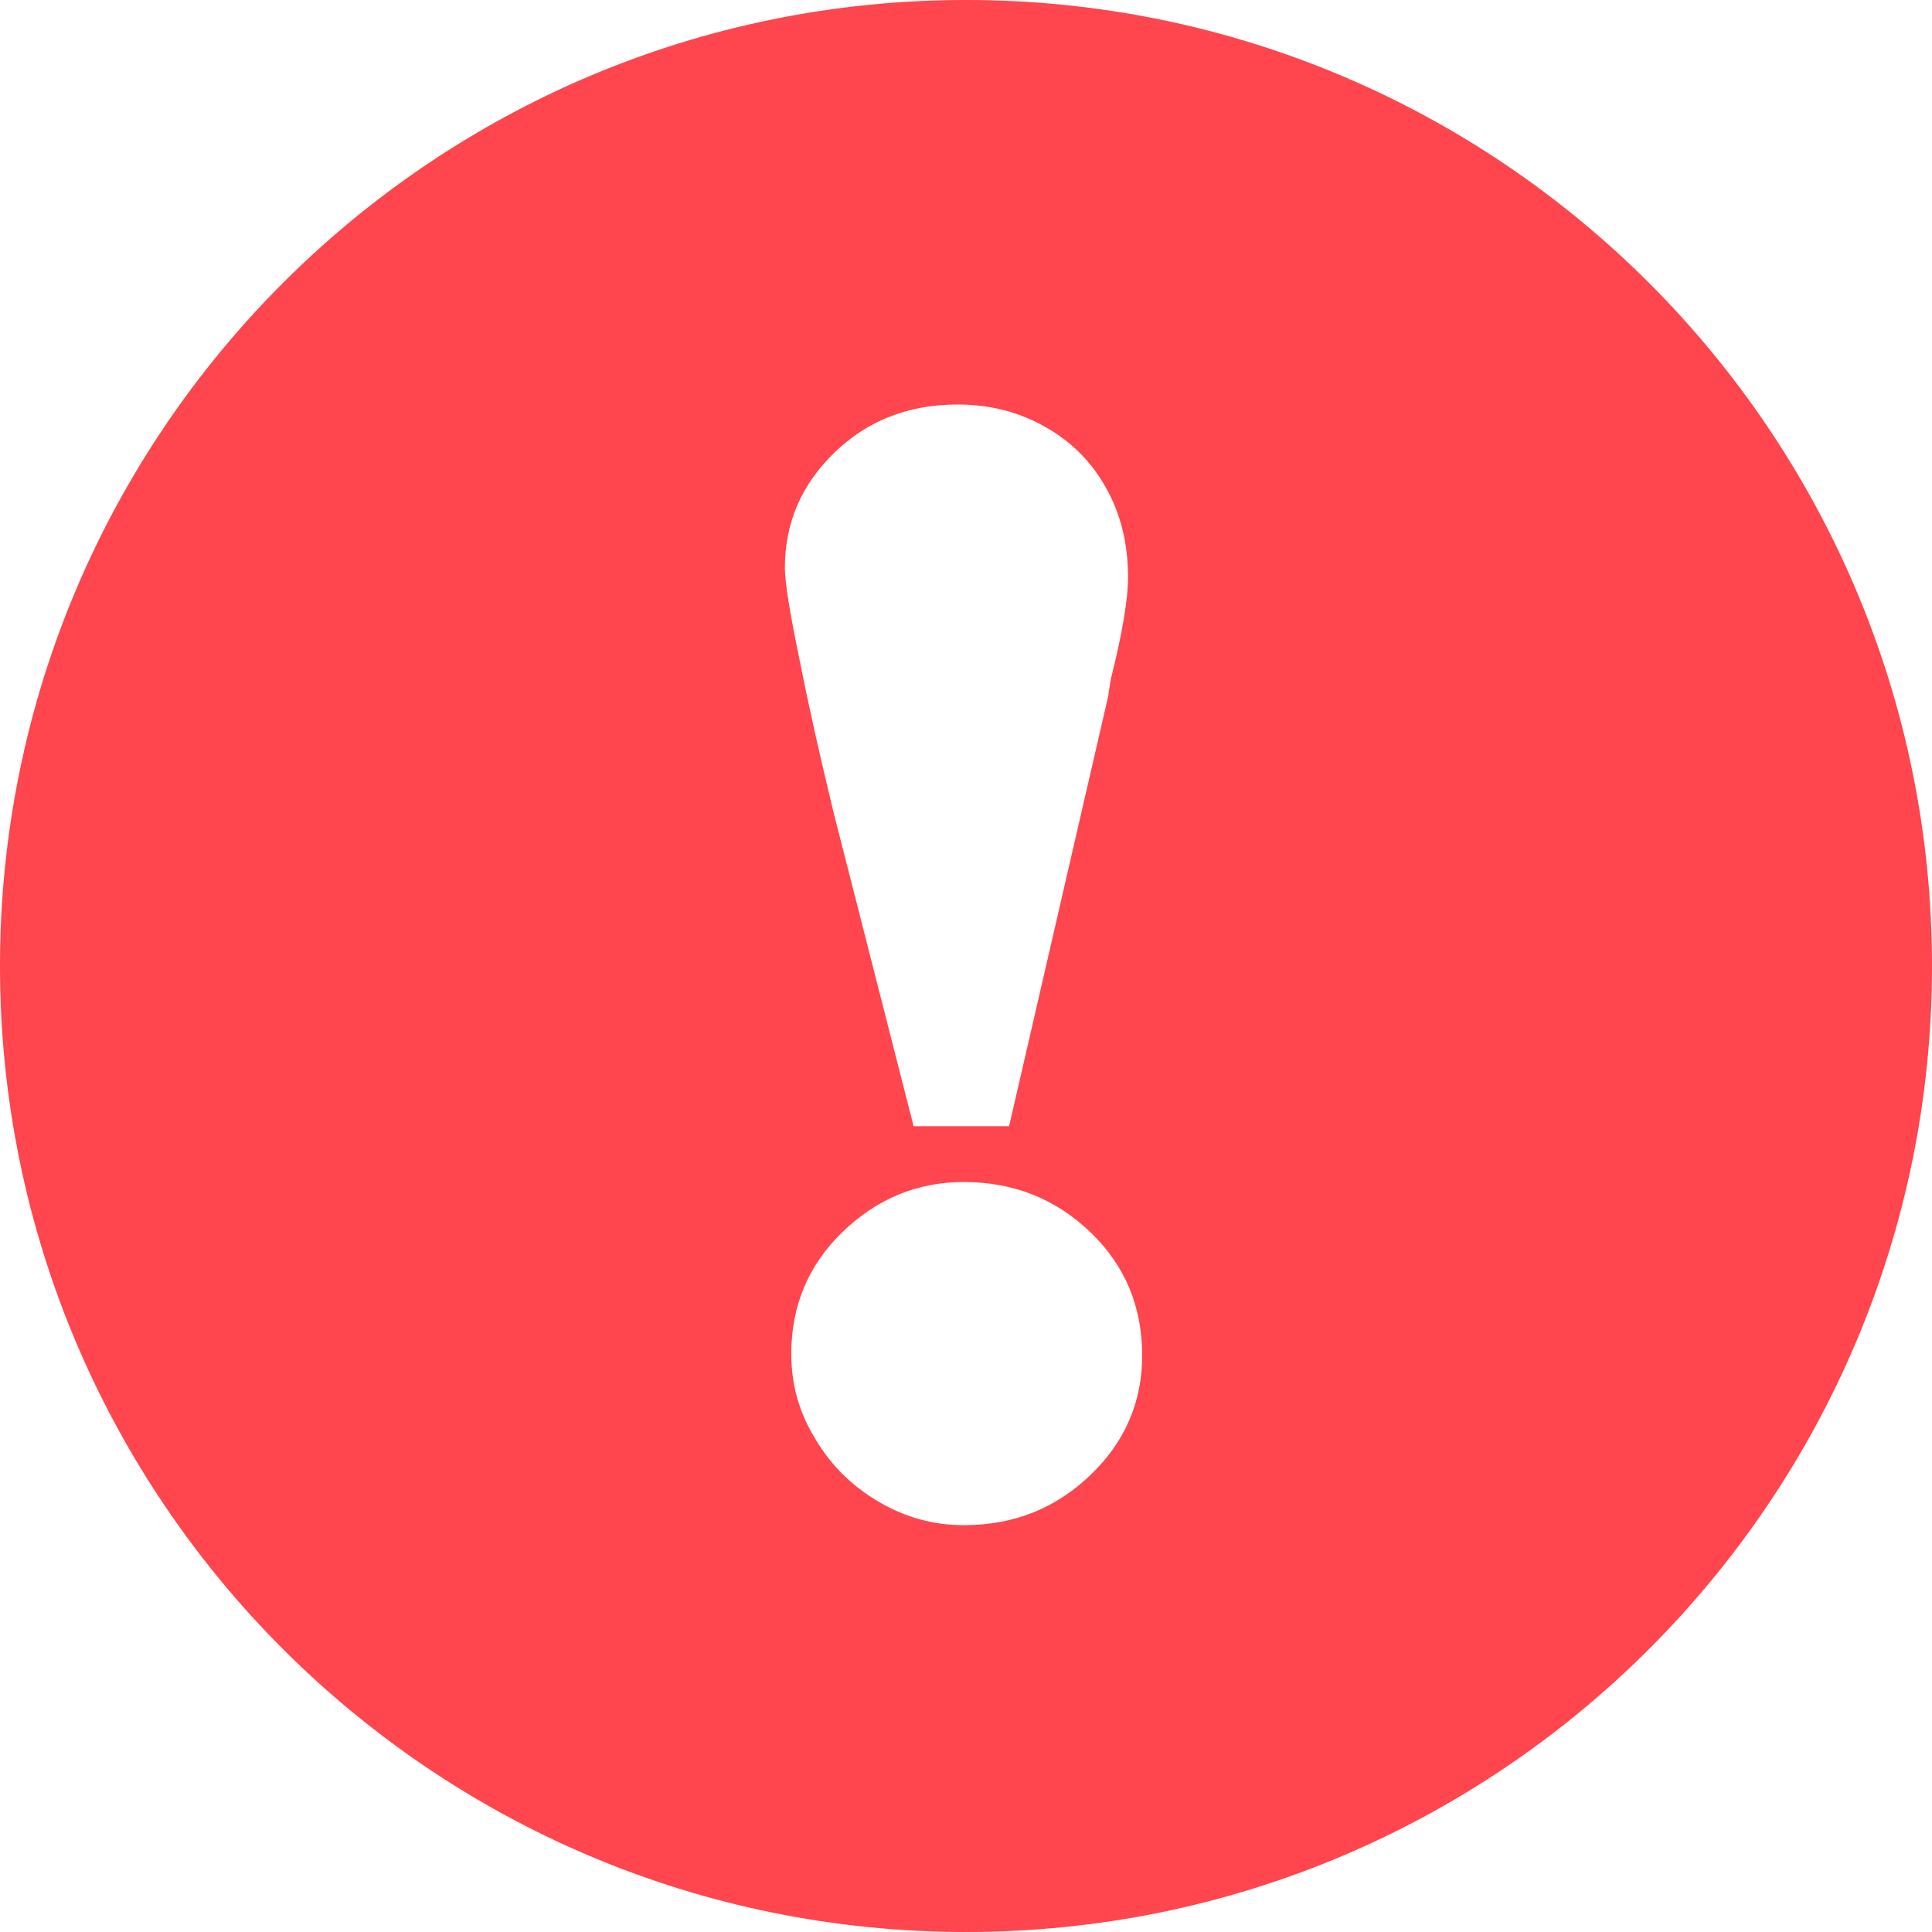 <?xml version="1.0" encoding="UTF-8" standalone="no"?>
<svg width="16px" height="16px" viewBox="0 0 16 16" version="1.1" xmlns="http://www.w3.org/2000/svg" xmlns:xlink="http://www.w3.org/1999/xlink">
    <!-- Generator: Sketch 50.2 (55047) - http://www.bohemiancoding.com/sketch -->
    <title>Combined Shape Copy</title>
    <desc>Created with Sketch.</desc>
    <defs></defs>
    <g id="Symbols" stroke="none" stroke-width="1" fill="none" fill-rule="evenodd">
        <g id="error" fill="#FF454D">
            <path d="M8,16 C3.582,16 0,12.418 0,8 C0,3.582 3.582,0 8,0 C12.418,0 16,3.582 16,8 C16,12.418 12.418,16 8,16 Z M7.982,9.789 C7.596,9.789 7.26,9.928 6.975,10.205 C6.693,10.479 6.553,10.815 6.553,11.213 C6.553,11.467 6.619,11.702 6.752,11.916 C6.881,12.135 7.057,12.309 7.279,12.438 C7.498,12.567 7.732,12.631 7.982,12.631 C8.393,12.631 8.742,12.493 9.031,12.215 C9.316,11.942 9.459,11.612 9.459,11.225 C9.459,10.819 9.316,10.479 9.031,10.205 C8.742,9.928 8.393,9.789 7.982,9.789 Z M8.357,9.327 L9.178,5.764 L9.189,5.688 L9.201,5.618 C9.295,5.243 9.342,4.963 9.342,4.78 C9.342,4.502 9.281,4.256 9.16,4.041 C9.039,3.823 8.869,3.653 8.65,3.532 C8.436,3.411 8.195,3.35 7.93,3.35 C7.527,3.35 7.189,3.481 6.916,3.743 C6.639,4.008 6.5,4.328 6.5,4.703 C6.5,4.821 6.541,5.077 6.623,5.471 C6.697,5.846 6.791,6.266 6.904,6.731 L7.566,9.327 L8.357,9.327 Z" id="Combined-Shape-Copy"></path>
        </g>
    </g>
</svg>